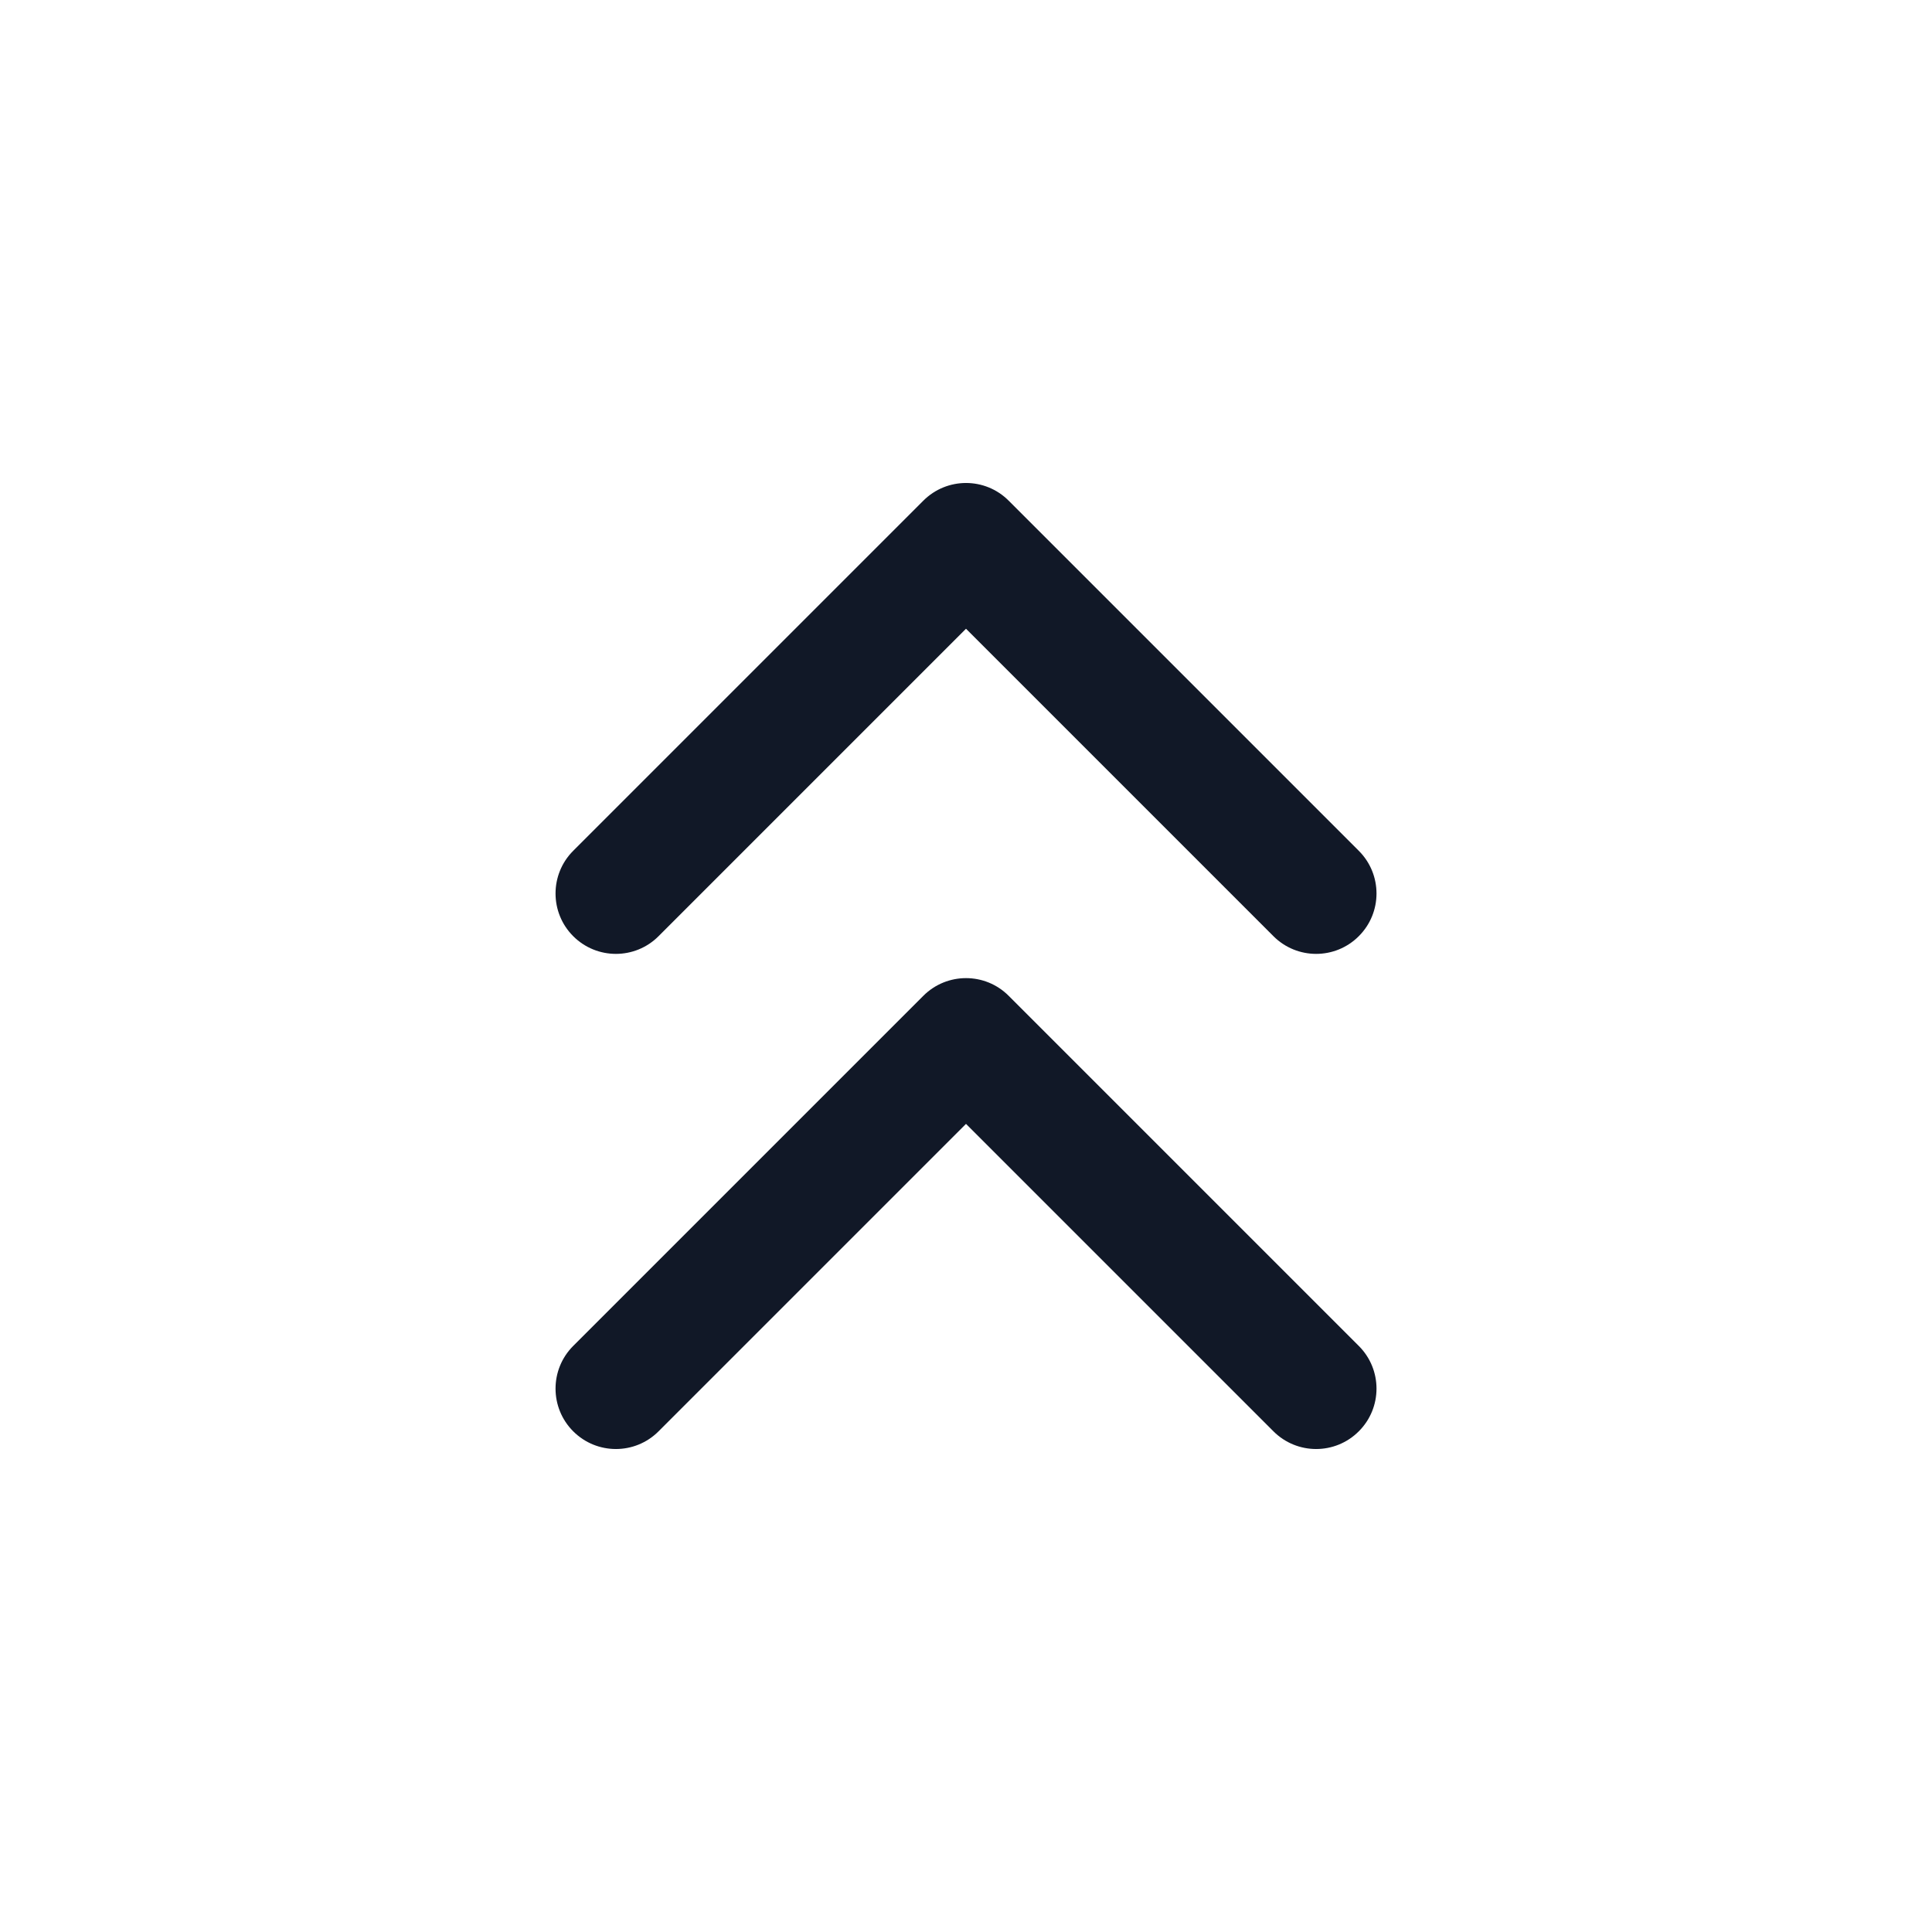 <svg width="32" height="32" viewBox="0 0 32 32" fill="none" xmlns="http://www.w3.org/2000/svg">
<path fill-rule="evenodd" clip-rule="evenodd" d="M16.707 8.293C16.317 7.902 15.684 7.902 15.293 8.293L9.494 14.092C9.104 14.482 9.104 15.116 9.494 15.506C9.885 15.897 10.518 15.897 10.908 15.506L16 10.414L21.092 15.506C21.483 15.897 22.116 15.897 22.506 15.506C22.897 15.116 22.897 14.482 22.506 14.092L16.707 8.293ZM22.506 22.293L16.707 16.494C16.317 16.103 15.684 16.103 15.293 16.494L9.494 22.293C9.104 22.683 9.104 23.317 9.494 23.707C9.885 24.098 10.518 24.098 10.908 23.707L16 18.615L21.092 23.707C21.483 24.098 22.116 24.098 22.506 23.707C22.897 23.317 22.897 22.683 22.506 22.293Z" fill="#111827"/>
</svg>
